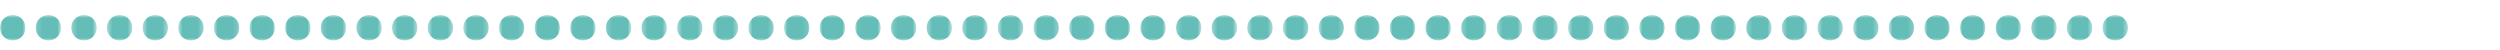 <?xml version="1.0" encoding="UTF-8"?>
<svg width="500px" height="10px" viewBox="0 0 500 10" version="1.1" xmlns="http://www.w3.org/2000/svg" xmlns:xlink="http://www.w3.org/1999/xlink">
    <!-- Generator: Sketch 64 (93537) - https://sketch.com -->
    <title>95</title>
    <desc>Created with Sketch.</desc>
    <defs>
        <polygon id="path-1" points="0 0.907 5.093 0.907 5.093 6 0 6"></polygon>
        <polygon id="path-3" points="0.127 0.907 5.22 0.907 5.22 6 0.127 6"></polygon>
        <polygon id="path-5" points="0.254 0.907 5.347 0.907 5.347 6 0.254 6"></polygon>
        <polygon id="path-7" points="0.381 0.907 5.474 0.907 5.474 6 0.381 6"></polygon>
        <polygon id="path-9" points="0.508 0.907 5.601 0.907 5.601 6 0.508 6"></polygon>
        <polygon id="path-11" points="0.636 0.907 5.729 0.907 5.729 6 0.636 6"></polygon>
        <polygon id="path-13" points="0.763 0.907 5.856 0.907 5.856 6 0.763 6"></polygon>
        <polygon id="path-15" points="0.89 0.907 5.983 0.907 5.983 6 0.89 6"></polygon>
        <polygon id="path-17" points="0.017 0.907 5.11 0.907 5.11 6 0.017 6"></polygon>
        <polygon id="path-19" points="0.144 0.907 5.237 0.907 5.237 6 0.144 6"></polygon>
        <polygon id="path-21" points="0.272 0.907 5.364 0.907 5.364 6 0.272 6"></polygon>
        <polygon id="path-23" points="0.398 0.907 5.491 0.907 5.491 6 0.398 6"></polygon>
        <polygon id="path-25" points="0.525 0.907 5.618 0.907 5.618 6 0.525 6"></polygon>
        <polygon id="path-27" points="0.653 0.907 5.746 0.907 5.746 6 0.653 6"></polygon>
        <polygon id="path-29" points="0.78 0.907 5.873 0.907 5.873 6 0.78 6"></polygon>
        <polygon id="path-31" points="0.907 0.907 6 0.907 6 6 0.907 6"></polygon>
        <polygon id="path-33" points="0.034 0.907 5.127 0.907 5.127 6 0.034 6"></polygon>
        <polygon id="path-35" points="0.161 0.907 5.254 0.907 5.254 6 0.161 6"></polygon>
        <polygon id="path-37" points="0.289 0.907 5.382 0.907 5.382 6 0.289 6"></polygon>
        <polygon id="path-39" points="0.415 0.907 5.508 0.907 5.508 6 0.415 6"></polygon>
        <polygon id="path-41" points="0.542 0.907 5.636 0.907 5.636 6 0.542 6"></polygon>
        <polygon id="path-43" points="0.67 0.907 5.763 0.907 5.763 6 0.67 6"></polygon>
        <polygon id="path-45" points="0.797 0.907 5.89 0.907 5.89 6 0.797 6"></polygon>
        <polygon id="path-47" points="0.924 0.907 6.017 0.907 6.017 6 0.924 6"></polygon>
        <polygon id="path-49" points="0.051 0.907 5.144 0.907 5.144 6 0.051 6"></polygon>
        <polygon id="path-51" points="0.178 0.907 5.271 0.907 5.271 6 0.178 6"></polygon>
        <polygon id="path-53" points="0.306 0.907 5.399 0.907 5.399 6 0.306 6"></polygon>
        <polygon id="path-55" points="0.433 0.907 5.526 0.907 5.526 6 0.433 6"></polygon>
        <polygon id="path-57" points="0.56 0.907 5.653 0.907 5.653 6 0.56 6"></polygon>
        <polygon id="path-59" points="0.687 0.907 5.78 0.907 5.78 6 0.687 6"></polygon>
        <polygon id="path-61" points="0.814 0.907 5.907 0.907 5.907 6 0.814 6"></polygon>
        <polygon id="path-63" points="0.941 0.907 6.034 0.907 6.034 6 0.941 6"></polygon>
        <polygon id="path-65" points="0.068 0.907 5.161 0.907 5.161 6 0.068 6"></polygon>
        <polygon id="path-67" points="0.195 0.907 5.288 0.907 5.288 6 0.195 6"></polygon>
        <polygon id="path-69" points="0.323 0.907 5.416 0.907 5.416 6 0.323 6"></polygon>
        <polygon id="path-71" points="0.45 0.907 5.543 0.907 5.543 6 0.45 6"></polygon>
        <polygon id="path-73" points="0.577 0.907 5.67 0.907 5.67 6 0.577 6"></polygon>
        <polygon id="path-75" points="0.704 0.907 5.797 0.907 5.797 6 0.704 6"></polygon>
        <polygon id="path-77" points="0.831 0.907 5.924 0.907 5.924 6 0.831 6"></polygon>
        <polygon id="path-79" points="0.958 0.907 6.051 0.907 6.051 6 0.958 6"></polygon>
        <polygon id="path-81" points="0.085 0.907 5.179 0.907 5.179 6 0.085 6"></polygon>
        <polygon id="path-83" points="0.213 0.907 5.306 0.907 5.306 6 0.213 6"></polygon>
        <polygon id="path-85" points="0.34 0.907 5.433 0.907 5.433 6 0.34 6"></polygon>
        <polygon id="path-87" points="0.467 0.907 5.56 0.907 5.56 6 0.467 6"></polygon>
        <polygon id="path-89" points="0.594 0.907 5.687 0.907 5.687 6 0.594 6"></polygon>
        <polygon id="path-91" points="0.721 0.907 5.815 0.907 5.815 6 0.721 6"></polygon>
        <polygon id="path-93" points="0.848 0.907 5.942 0.907 5.942 6 0.848 6"></polygon>
        <polygon id="path-95" points="0.976 0.907 6.069 0.907 6.069 6 0.976 6"></polygon>
        <polygon id="path-97" points="0.102 0.907 5.196 0.907 5.196 6 0.102 6"></polygon>
        <polygon id="path-99" points="0.23 0.907 5.322 0.907 5.322 6 0.23 6"></polygon>
        <polygon id="path-101" points="0.356 0.907 5.449 0.907 5.449 6 0.356 6"></polygon>
        <polygon id="path-103" points="0.483 0.907 5.577 0.907 5.577 6 0.483 6"></polygon>
        <polygon id="path-105" points="0.611 0.907 5.704 0.907 5.704 6 0.611 6"></polygon>
        <polygon id="path-107" points="0.738 0.907 5.831 0.907 5.831 6 0.738 6"></polygon>
        <polygon id="path-109" points="0.865 0.907 5.958 0.907 5.958 6 0.865 6"></polygon>
        <polygon id="path-111" points="0.992 0.907 6.085 0.907 6.085 6 0.992 6"></polygon>
        <polygon id="path-113" points="0.119 0.907 5.213 0.907 5.213 6 0.119 6"></polygon>
        <polygon id="path-115" points="0.247 0.907 5.34 0.907 5.34 6 0.247 6"></polygon>
        <polygon id="path-117" points="0.374 0.907 5.467 0.907 5.467 6 0.374 6"></polygon>
        <polygon id="path-119" points="0.501 0.907 5.594 0.907 5.594 6 0.501 6"></polygon>
    </defs>
    <g id="95" stroke="none" stroke-width="1" fill="none" fill-rule="evenodd">
        <g id="Group-181" transform="translate(0, 2)">
            <g id="Group-3" transform="translate(0, 0.093)">
                <mask id="mask-2" fill="white">
                    <use xlink:href="#path-1"></use>
                </mask>
                <g id="Clip-2"></g>
                <path d="M0,3.454 C0,2.048 1.14,0.907 2.546,0.907 C3.953,0.907 5.093,2.048 5.093,3.454 C5.093,4.86 3.953,6 2.546,6 C1.14,6 0,4.86 0,3.454" id="Fill-1" fill="#65BDB8" mask="url(#mask-2)"></path>
            </g>
            <g id="Group-6" transform="translate(7, 0.093)">
                <mask id="mask-4" fill="white">
                    <use xlink:href="#path-3"></use>
                </mask>
                <g id="Clip-5"></g>
                <path d="M0.127,3.454 C0.127,2.048 1.267,0.907 2.674,0.907 C4.08,0.907 5.22,2.048 5.22,3.454 C5.22,4.86 4.08,6 2.674,6 C1.267,6 0.127,4.86 0.127,3.454" id="Fill-4" fill="#65BDB8" mask="url(#mask-4)"></path>
            </g>
            <g id="Group-9" transform="translate(14, 0.093)">
                <mask id="mask-6" fill="white">
                    <use xlink:href="#path-5"></use>
                </mask>
                <g id="Clip-8"></g>
                <path d="M0.254,3.454 C0.254,2.048 1.394,0.907 2.8,0.907 C4.207,0.907 5.347,2.048 5.347,3.454 C5.347,4.86 4.207,6 2.8,6 C1.394,6 0.254,4.86 0.254,3.454" id="Fill-7" fill="#65BDB8" mask="url(#mask-6)"></path>
            </g>
            <g id="Group-12" transform="translate(21, 0.093)">
                <mask id="mask-8" fill="white">
                    <use xlink:href="#path-7"></use>
                </mask>
                <g id="Clip-11"></g>
                <path d="M0.381,3.454 C0.381,2.048 1.521,0.907 2.927,0.907 C4.334,0.907 5.474,2.048 5.474,3.454 C5.474,4.86 4.334,6 2.927,6 C1.521,6 0.381,4.86 0.381,3.454" id="Fill-10" fill="#65BDB8" mask="url(#mask-8)"></path>
            </g>
            <g id="Group-15" transform="translate(28, 0.093)">
                <mask id="mask-10" fill="white">
                    <use xlink:href="#path-9"></use>
                </mask>
                <g id="Clip-14"></g>
                <path d="M0.508,3.454 C0.508,2.048 1.648,0.907 3.055,0.907 C4.461,0.907 5.601,2.048 5.601,3.454 C5.601,4.86 4.461,6 3.055,6 C1.648,6 0.508,4.86 0.508,3.454" id="Fill-13" fill="#65BDB8" mask="url(#mask-10)"></path>
            </g>
            <g id="Group-18" transform="translate(35, 0.093)">
                <mask id="mask-12" fill="white">
                    <use xlink:href="#path-11"></use>
                </mask>
                <g id="Clip-17"></g>
                <path d="M0.636,3.454 C0.636,2.048 1.776,0.907 3.182,0.907 C4.589,0.907 5.729,2.048 5.729,3.454 C5.729,4.86 4.589,6 3.182,6 C1.776,6 0.636,4.86 0.636,3.454" id="Fill-16" fill="#65BDB8" mask="url(#mask-12)"></path>
            </g>
            <g id="Group-21" transform="translate(42, 0.093)">
                <mask id="mask-14" fill="white">
                    <use xlink:href="#path-13"></use>
                </mask>
                <g id="Clip-20"></g>
                <path d="M0.763,3.454 C0.763,2.048 1.903,0.907 3.309,0.907 C4.716,0.907 5.856,2.048 5.856,3.454 C5.856,4.86 4.716,6 3.309,6 C1.903,6 0.763,4.86 0.763,3.454" id="Fill-19" fill="#65BDB8" mask="url(#mask-14)"></path>
            </g>
            <g id="Group-24" transform="translate(49, 0.093)">
                <mask id="mask-16" fill="white">
                    <use xlink:href="#path-15"></use>
                </mask>
                <g id="Clip-23"></g>
                <path d="M0.89,3.454 C0.89,2.048 2.03,0.907 3.436,0.907 C4.843,0.907 5.983,2.048 5.983,3.454 C5.983,4.86 4.843,6 3.436,6 C2.03,6 0.89,4.86 0.89,3.454" id="Fill-22" fill="#65BDB8" mask="url(#mask-16)"></path>
            </g>
            <g id="Group-27" transform="translate(57, 0.093)">
                <mask id="mask-18" fill="white">
                    <use xlink:href="#path-17"></use>
                </mask>
                <g id="Clip-26"></g>
                <path d="M0.017,3.454 C0.017,2.048 1.157,0.907 2.563,0.907 C3.97,0.907 5.11,2.048 5.11,3.454 C5.11,4.86 3.97,6 2.563,6 C1.157,6 0.017,4.86 0.017,3.454" id="Fill-25" fill="#65BDB8" mask="url(#mask-18)"></path>
            </g>
            <g id="Group-30" transform="translate(64, 0.093)">
                <mask id="mask-20" fill="white">
                    <use xlink:href="#path-19"></use>
                </mask>
                <g id="Clip-29"></g>
                <path d="M0.144,3.454 C0.144,2.048 1.284,0.907 2.691,0.907 C4.097,0.907 5.237,2.048 5.237,3.454 C5.237,4.86 4.097,6 2.691,6 C1.284,6 0.144,4.86 0.144,3.454" id="Fill-28" fill="#65BDB8" mask="url(#mask-20)"></path>
            </g>
            <g id="Group-33" transform="translate(71, 0.093)">
                <mask id="mask-22" fill="white">
                    <use xlink:href="#path-21"></use>
                </mask>
                <g id="Clip-32"></g>
                <path d="M0.272,3.454 C0.272,2.048 1.411,0.907 2.817,0.907 C4.224,0.907 5.364,2.048 5.364,3.454 C5.364,4.86 4.224,6 2.817,6 C1.411,6 0.272,4.86 0.272,3.454" id="Fill-31" fill="#65BDB8" mask="url(#mask-22)"></path>
            </g>
            <g id="Group-36" transform="translate(78, 0.093)">
                <mask id="mask-24" fill="white">
                    <use xlink:href="#path-23"></use>
                </mask>
                <g id="Clip-35"></g>
                <path d="M0.398,3.454 C0.398,2.048 1.538,0.907 2.944,0.907 C4.351,0.907 5.491,2.048 5.491,3.454 C5.491,4.86 4.351,6 2.944,6 C1.538,6 0.398,4.86 0.398,3.454" id="Fill-34" fill="#65BDB8" mask="url(#mask-24)"></path>
            </g>
            <g id="Group-39" transform="translate(85, 0.093)">
                <mask id="mask-26" fill="white">
                    <use xlink:href="#path-25"></use>
                </mask>
                <g id="Clip-38"></g>
                <path d="M0.525,3.454 C0.525,2.048 1.665,0.907 3.072,0.907 C4.478,0.907 5.618,2.048 5.618,3.454 C5.618,4.86 4.478,6 3.072,6 C1.665,6 0.525,4.86 0.525,3.454" id="Fill-37" fill="#65BDB8" mask="url(#mask-26)"></path>
            </g>
            <g id="Group-42" transform="translate(92, 0.093)">
                <mask id="mask-28" fill="white">
                    <use xlink:href="#path-27"></use>
                </mask>
                <g id="Clip-41"></g>
                <path d="M0.653,3.454 C0.653,2.048 1.793,0.907 3.199,0.907 C4.606,0.907 5.746,2.048 5.746,3.454 C5.746,4.86 4.606,6 3.199,6 C1.793,6 0.653,4.86 0.653,3.454" id="Fill-40" fill="#65BDB8" mask="url(#mask-28)"></path>
            </g>
            <g id="Group-45" transform="translate(99, 0.093)">
                <mask id="mask-30" fill="white">
                    <use xlink:href="#path-29"></use>
                </mask>
                <g id="Clip-44"></g>
                <path d="M0.78,3.454 C0.78,2.048 1.92,0.907 3.326,0.907 C4.733,0.907 5.873,2.048 5.873,3.454 C5.873,4.86 4.733,6 3.326,6 C1.92,6 0.78,4.86 0.78,3.454" id="Fill-43" fill="#65BDB8" mask="url(#mask-30)"></path>
            </g>
            <g id="Group-48" transform="translate(106, 0.093)">
                <mask id="mask-32" fill="white">
                    <use xlink:href="#path-31"></use>
                </mask>
                <g id="Clip-47"></g>
                <path d="M0.907,3.454 C0.907,2.048 2.047,0.907 3.453,0.907 C4.86,0.907 6,2.048 6,3.454 C6,4.86 4.86,6 3.453,6 C2.047,6 0.907,4.86 0.907,3.454" id="Fill-46" fill="#65BDB8" mask="url(#mask-32)"></path>
            </g>
            <g id="Group-51" transform="translate(114, 0.093)">
                <mask id="mask-34" fill="white">
                    <use xlink:href="#path-33"></use>
                </mask>
                <g id="Clip-50"></g>
                <path d="M0.034,3.454 C0.034,2.048 1.174,0.907 2.58,0.907 C3.987,0.907 5.127,2.048 5.127,3.454 C5.127,4.86 3.987,6 2.58,6 C1.174,6 0.034,4.86 0.034,3.454" id="Fill-49" fill="#65BDB8" mask="url(#mask-34)"></path>
            </g>
            <g id="Group-54" transform="translate(121, 0.093)">
                <mask id="mask-36" fill="white">
                    <use xlink:href="#path-35"></use>
                </mask>
                <g id="Clip-53"></g>
                <path d="M0.161,3.454 C0.161,2.048 1.301,0.907 2.708,0.907 C4.114,0.907 5.254,2.048 5.254,3.454 C5.254,4.86 4.114,6 2.708,6 C1.301,6 0.161,4.86 0.161,3.454" id="Fill-52" fill="#65BDB8" mask="url(#mask-36)"></path>
            </g>
            <g id="Group-57" transform="translate(128, 0.093)">
                <mask id="mask-38" fill="white">
                    <use xlink:href="#path-37"></use>
                </mask>
                <g id="Clip-56"></g>
                <path d="M0.289,3.454 C0.289,2.048 1.429,0.907 2.835,0.907 C4.242,0.907 5.382,2.048 5.382,3.454 C5.382,4.86 4.242,6 2.835,6 C1.429,6 0.289,4.86 0.289,3.454" id="Fill-55" fill="#65BDB8" mask="url(#mask-38)"></path>
            </g>
            <g id="Group-60" transform="translate(135, 0.093)">
                <mask id="mask-40" fill="white">
                    <use xlink:href="#path-39"></use>
                </mask>
                <g id="Clip-59"></g>
                <path d="M0.415,3.454 C0.415,2.048 1.556,0.907 2.962,0.907 C4.369,0.907 5.508,2.048 5.508,3.454 C5.508,4.86 4.369,6 2.962,6 C1.556,6 0.415,4.86 0.415,3.454" id="Fill-58" fill="#65BDB8" mask="url(#mask-40)"></path>
            </g>
            <g id="Group-63" transform="translate(142, 0.093)">
                <mask id="mask-42" fill="white">
                    <use xlink:href="#path-41"></use>
                </mask>
                <g id="Clip-62"></g>
                <path d="M0.542,3.454 C0.542,2.048 1.683,0.907 3.09,0.907 C4.495,0.907 5.636,2.048 5.636,3.454 C5.636,4.86 4.495,6 3.09,6 C1.683,6 0.542,4.86 0.542,3.454" id="Fill-61" fill="#65BDB8" mask="url(#mask-42)"></path>
            </g>
            <g id="Group-66" transform="translate(149, 0.093)">
                <mask id="mask-44" fill="white">
                    <use xlink:href="#path-43"></use>
                </mask>
                <g id="Clip-65"></g>
                <path d="M0.67,3.454 C0.67,2.048 1.81,0.907 3.216,0.907 C4.623,0.907 5.763,2.048 5.763,3.454 C5.763,4.86 4.623,6 3.216,6 C1.81,6 0.67,4.86 0.67,3.454" id="Fill-64" fill="#65BDB8" mask="url(#mask-44)"></path>
            </g>
            <g id="Group-69" transform="translate(156, 0.093)">
                <mask id="mask-46" fill="white">
                    <use xlink:href="#path-45"></use>
                </mask>
                <g id="Clip-68"></g>
                <path d="M0.797,3.454 C0.797,2.048 1.937,0.907 3.343,0.907 C4.75,0.907 5.89,2.048 5.89,3.454 C5.89,4.86 4.75,6 3.343,6 C1.937,6 0.797,4.86 0.797,3.454" id="Fill-67" fill="#65BDB8" mask="url(#mask-46)"></path>
            </g>
            <g id="Group-72" transform="translate(163, 0.093)">
                <mask id="mask-48" fill="white">
                    <use xlink:href="#path-47"></use>
                </mask>
                <g id="Clip-71"></g>
                <path d="M0.924,3.454 C0.924,2.048 2.064,0.907 3.471,0.907 C4.877,0.907 6.017,2.048 6.017,3.454 C6.017,4.86 4.877,6 3.471,6 C2.064,6 0.924,4.86 0.924,3.454" id="Fill-70" fill="#65BDB8" mask="url(#mask-48)"></path>
            </g>
            <g id="Group-75" transform="translate(171, 0.093)">
                <mask id="mask-50" fill="white">
                    <use xlink:href="#path-49"></use>
                </mask>
                <g id="Clip-74"></g>
                <path d="M0.051,3.454 C0.051,2.048 1.191,0.907 2.597,0.907 C4.004,0.907 5.144,2.048 5.144,3.454 C5.144,4.86 4.004,6 2.597,6 C1.191,6 0.051,4.86 0.051,3.454" id="Fill-73" fill="#65BDB8" mask="url(#mask-50)"></path>
            </g>
            <g id="Group-78" transform="translate(178, 0.093)">
                <mask id="mask-52" fill="white">
                    <use xlink:href="#path-51"></use>
                </mask>
                <g id="Clip-77"></g>
                <path d="M0.178,3.454 C0.178,2.048 1.318,0.907 2.724,0.907 C4.131,0.907 5.271,2.048 5.271,3.454 C5.271,4.86 4.131,6 2.724,6 C1.318,6 0.178,4.86 0.178,3.454" id="Fill-76" fill="#65BDB8" mask="url(#mask-52)"></path>
            </g>
            <g id="Group-81" transform="translate(185, 0.093)">
                <mask id="mask-54" fill="white">
                    <use xlink:href="#path-53"></use>
                </mask>
                <g id="Clip-80"></g>
                <path d="M0.306,3.454 C0.306,2.048 1.446,0.907 2.852,0.907 C4.259,0.907 5.399,2.048 5.399,3.454 C5.399,4.86 4.259,6 2.852,6 C1.446,6 0.306,4.86 0.306,3.454" id="Fill-79" fill="#65BDB8" mask="url(#mask-54)"></path>
            </g>
            <g id="Group-84" transform="translate(192, 0.093)">
                <mask id="mask-56" fill="white">
                    <use xlink:href="#path-55"></use>
                </mask>
                <g id="Clip-83"></g>
                <path d="M0.433,3.454 C0.433,2.048 1.573,0.907 2.979,0.907 C4.386,0.907 5.526,2.048 5.526,3.454 C5.526,4.86 4.386,6 2.979,6 C1.573,6 0.433,4.86 0.433,3.454" id="Fill-82" fill="#65BDB8" mask="url(#mask-56)"></path>
            </g>
            <g id="Group-87" transform="translate(199, 0.093)">
                <mask id="mask-58" fill="white">
                    <use xlink:href="#path-57"></use>
                </mask>
                <g id="Clip-86"></g>
                <path d="M0.56,3.454 C0.56,2.048 1.7,0.907 3.107,0.907 C4.513,0.907 5.653,2.048 5.653,3.454 C5.653,4.86 4.513,6 3.107,6 C1.7,6 0.56,4.86 0.56,3.454" id="Fill-85" fill="#65BDB8" mask="url(#mask-58)"></path>
            </g>
            <g id="Group-90" transform="translate(206, 0.093)">
                <mask id="mask-60" fill="white">
                    <use xlink:href="#path-59"></use>
                </mask>
                <g id="Clip-89"></g>
                <path d="M0.687,3.454 C0.687,2.048 1.827,0.907 3.233,0.907 C4.64,0.907 5.78,2.048 5.78,3.454 C5.78,4.86 4.64,6 3.233,6 C1.827,6 0.687,4.86 0.687,3.454" id="Fill-88" fill="#65BDB8" mask="url(#mask-60)"></path>
            </g>
            <g id="Group-93" transform="translate(213, 0.093)">
                <mask id="mask-62" fill="white">
                    <use xlink:href="#path-61"></use>
                </mask>
                <g id="Clip-92"></g>
                <path d="M0.814,3.454 C0.814,2.048 1.954,0.907 3.36,0.907 C4.767,0.907 5.907,2.048 5.907,3.454 C5.907,4.86 4.767,6 3.36,6 C1.954,6 0.814,4.86 0.814,3.454" id="Fill-91" fill="#65BDB8" mask="url(#mask-62)"></path>
            </g>
            <g id="Group-96" transform="translate(220, 0.093)">
                <mask id="mask-64" fill="white">
                    <use xlink:href="#path-63"></use>
                </mask>
                <g id="Clip-95"></g>
                <path d="M0.941,3.454 C0.941,2.048 2.081,0.907 3.488,0.907 C4.894,0.907 6.034,2.048 6.034,3.454 C6.034,4.86 4.894,6 3.488,6 C2.081,6 0.941,4.86 0.941,3.454" id="Fill-94" fill="#65BDB8" mask="url(#mask-64)"></path>
            </g>
            <g id="Group-99" transform="translate(228, 0.093)">
                <mask id="mask-66" fill="white">
                    <use xlink:href="#path-65"></use>
                </mask>
                <g id="Clip-98"></g>
                <path d="M0.068,3.454 C0.068,2.048 1.208,0.907 2.614,0.907 C4.021,0.907 5.161,2.048 5.161,3.454 C5.161,4.86 4.021,6 2.614,6 C1.208,6 0.068,4.86 0.068,3.454" id="Fill-97" fill="#65BDB8" mask="url(#mask-66)"></path>
            </g>
            <g id="Group-102" transform="translate(235, 0.093)">
                <mask id="mask-68" fill="white">
                    <use xlink:href="#path-67"></use>
                </mask>
                <g id="Clip-101"></g>
                <path d="M0.195,3.454 C0.195,2.048 1.335,0.907 2.741,0.907 C4.148,0.907 5.288,2.048 5.288,3.454 C5.288,4.86 4.148,6 2.741,6 C1.335,6 0.195,4.86 0.195,3.454" id="Fill-100" fill="#65BDB8" mask="url(#mask-68)"></path>
            </g>
            <g id="Group-105" transform="translate(242, 0.093)">
                <mask id="mask-70" fill="white">
                    <use xlink:href="#path-69"></use>
                </mask>
                <g id="Clip-104"></g>
                <path d="M0.323,3.454 C0.323,2.048 1.463,0.907 2.869,0.907 C4.276,0.907 5.416,2.048 5.416,3.454 C5.416,4.86 4.276,6 2.869,6 C1.463,6 0.323,4.86 0.323,3.454" id="Fill-103" fill="#65BDB8" mask="url(#mask-70)"></path>
            </g>
            <g id="Group-108" transform="translate(249, 0.093)">
                <mask id="mask-72" fill="white">
                    <use xlink:href="#path-71"></use>
                </mask>
                <g id="Clip-107"></g>
                <path d="M0.45,3.454 C0.45,2.048 1.59,0.907 2.996,0.907 C4.403,0.907 5.543,2.048 5.543,3.454 C5.543,4.86 4.403,6 2.996,6 C1.59,6 0.45,4.86 0.45,3.454" id="Fill-106" fill="#65BDB8" mask="url(#mask-72)"></path>
            </g>
            <g id="Group-111" transform="translate(256, 0.093)">
                <mask id="mask-74" fill="white">
                    <use xlink:href="#path-73"></use>
                </mask>
                <g id="Clip-110"></g>
                <path d="M0.577,3.454 C0.577,2.048 1.717,0.907 3.123,0.907 C4.529,0.907 5.67,2.048 5.67,3.454 C5.67,4.86 4.529,6 3.123,6 C1.717,6 0.577,4.86 0.577,3.454" id="Fill-109" fill="#65BDB8" mask="url(#mask-74)"></path>
            </g>
            <g id="Group-114" transform="translate(263, 0.093)">
                <mask id="mask-76" fill="white">
                    <use xlink:href="#path-75"></use>
                </mask>
                <g id="Clip-113"></g>
                <path d="M0.704,3.454 C0.704,2.048 1.844,0.907 3.25,0.907 C4.657,0.907 5.797,2.048 5.797,3.454 C5.797,4.86 4.657,6 3.25,6 C1.844,6 0.704,4.86 0.704,3.454" id="Fill-112" fill="#65BDB8" mask="url(#mask-76)"></path>
            </g>
            <g id="Group-117" transform="translate(270, 0.093)">
                <mask id="mask-78" fill="white">
                    <use xlink:href="#path-77"></use>
                </mask>
                <g id="Clip-116"></g>
                <path d="M0.831,3.454 C0.831,2.048 1.971,0.907 3.378,0.907 C4.784,0.907 5.924,2.048 5.924,3.454 C5.924,4.86 4.784,6 3.378,6 C1.971,6 0.831,4.86 0.831,3.454" id="Fill-115" fill="#65BDB8" mask="url(#mask-78)"></path>
            </g>
            <g id="Group-120" transform="translate(277, 0.093)">
                <mask id="mask-80" fill="white">
                    <use xlink:href="#path-79"></use>
                </mask>
                <g id="Clip-119"></g>
                <path d="M0.958,3.454 C0.958,2.048 2.099,0.907 3.505,0.907 C4.911,0.907 6.051,2.048 6.051,3.454 C6.051,4.86 4.911,6 3.505,6 C2.099,6 0.958,4.86 0.958,3.454" id="Fill-118" fill="#65BDB8" mask="url(#mask-80)"></path>
            </g>
            <g id="Group-123" transform="translate(285, 0.093)">
                <mask id="mask-82" fill="white">
                    <use xlink:href="#path-81"></use>
                </mask>
                <g id="Clip-122"></g>
                <path d="M0.085,3.454 C0.085,2.048 1.226,0.907 2.632,0.907 C4.038,0.907 5.179,2.048 5.179,3.454 C5.179,4.86 4.038,6 2.632,6 C1.226,6 0.085,4.86 0.085,3.454" id="Fill-121" fill="#65BDB8" mask="url(#mask-82)"></path>
            </g>
            <g id="Group-126" transform="translate(292, 0.093)">
                <mask id="mask-84" fill="white">
                    <use xlink:href="#path-83"></use>
                </mask>
                <g id="Clip-125"></g>
                <path d="M0.213,3.454 C0.213,2.048 1.353,0.907 2.759,0.907 C4.165,0.907 5.306,2.048 5.306,3.454 C5.306,4.86 4.165,6 2.759,6 C1.353,6 0.213,4.86 0.213,3.454" id="Fill-124" fill="#65BDB8" mask="url(#mask-84)"></path>
            </g>
            <g id="Group-129" transform="translate(299, 0.093)">
                <mask id="mask-86" fill="white">
                    <use xlink:href="#path-85"></use>
                </mask>
                <g id="Clip-128"></g>
                <path d="M0.34,3.454 C0.34,2.048 1.48,0.907 2.886,0.907 C4.293,0.907 5.433,2.048 5.433,3.454 C5.433,4.86 4.293,6 2.886,6 C1.48,6 0.34,4.86 0.34,3.454" id="Fill-127" fill="#65BDB8" mask="url(#mask-86)"></path>
            </g>
            <g id="Group-132" transform="translate(306, 0.093)">
                <mask id="mask-88" fill="white">
                    <use xlink:href="#path-87"></use>
                </mask>
                <g id="Clip-131"></g>
                <path d="M0.467,3.454 C0.467,2.048 1.607,0.907 3.014,0.907 C4.42,0.907 5.56,2.048 5.56,3.454 C5.56,4.86 4.42,6 3.014,6 C1.607,6 0.467,4.86 0.467,3.454" id="Fill-130" fill="#65BDB8" mask="url(#mask-88)"></path>
            </g>
            <g id="Group-135" transform="translate(313, 0.093)">
                <mask id="mask-90" fill="white">
                    <use xlink:href="#path-89"></use>
                </mask>
                <g id="Clip-134"></g>
                <path d="M0.594,3.454 C0.594,2.048 1.735,0.907 3.141,0.907 C4.547,0.907 5.687,2.048 5.687,3.454 C5.687,4.86 4.547,6 3.141,6 C1.735,6 0.594,4.86 0.594,3.454" id="Fill-133" fill="#65BDB8" mask="url(#mask-90)"></path>
            </g>
            <g id="Group-138" transform="translate(320, 0.093)">
                <mask id="mask-92" fill="white">
                    <use xlink:href="#path-91"></use>
                </mask>
                <g id="Clip-137"></g>
                <path d="M0.721,3.454 C0.721,2.048 1.862,0.907 3.268,0.907 C4.674,0.907 5.815,2.048 5.815,3.454 C5.815,4.86 4.674,6 3.268,6 C1.862,6 0.721,4.86 0.721,3.454" id="Fill-136" fill="#65BDB8" mask="url(#mask-92)"></path>
            </g>
            <g id="Group-141" transform="translate(327, 0.093)">
                <mask id="mask-94" fill="white">
                    <use xlink:href="#path-93"></use>
                </mask>
                <g id="Clip-140"></g>
                <path d="M0.848,3.454 C0.848,2.048 1.989,0.907 3.395,0.907 C4.801,0.907 5.942,2.048 5.942,3.454 C5.942,4.86 4.801,6 3.395,6 C1.989,6 0.848,4.86 0.848,3.454" id="Fill-139" fill="#65BDB8" mask="url(#mask-94)"></path>
            </g>
            <g id="Group-144" transform="translate(334, 0.093)">
                <mask id="mask-96" fill="white">
                    <use xlink:href="#path-95"></use>
                </mask>
                <g id="Clip-143"></g>
                <path d="M0.976,3.454 C0.976,2.048 2.116,0.907 3.522,0.907 C4.928,0.907 6.069,2.048 6.069,3.454 C6.069,4.86 4.928,6 3.522,6 C2.116,6 0.976,4.86 0.976,3.454" id="Fill-142" fill="#65BDB8" mask="url(#mask-96)"></path>
            </g>
            <g id="Group-147" transform="translate(342, 0.093)">
                <mask id="mask-98" fill="white">
                    <use xlink:href="#path-97"></use>
                </mask>
                <g id="Clip-146"></g>
                <path d="M0.102,3.454 C0.102,2.048 1.242,0.907 2.648,0.907 C4.056,0.907 5.196,2.048 5.196,3.454 C5.196,4.86 4.056,6 2.648,6 C1.242,6 0.102,4.86 0.102,3.454" id="Fill-145" fill="#65BDB8" mask="url(#mask-98)"></path>
            </g>
            <g id="Group-150" transform="translate(349, 0.093)">
                <mask id="mask-100" fill="white">
                    <use xlink:href="#path-99"></use>
                </mask>
                <g id="Clip-149"></g>
                <path d="M0.23,3.454 C0.23,2.048 1.371,0.907 2.776,0.907 C4.183,0.907 5.322,2.048 5.322,3.454 C5.322,4.86 4.183,6 2.776,6 C1.371,6 0.23,4.86 0.23,3.454" id="Fill-148" fill="#65BDB8" mask="url(#mask-100)"></path>
            </g>
            <g id="Group-153" transform="translate(356, 0.093)">
                <mask id="mask-102" fill="white">
                    <use xlink:href="#path-101"></use>
                </mask>
                <g id="Clip-152"></g>
                <path d="M0.356,3.454 C0.356,2.048 1.497,0.907 2.903,0.907 C4.309,0.907 5.449,2.048 5.449,3.454 C5.449,4.86 4.309,6 2.903,6 C1.497,6 0.356,4.86 0.356,3.454" id="Fill-151" fill="#65BDB8" mask="url(#mask-102)"></path>
            </g>
            <g id="Group-156" transform="translate(363, 0.093)">
                <mask id="mask-104" fill="white">
                    <use xlink:href="#path-103"></use>
                </mask>
                <g id="Clip-155"></g>
                <path d="M0.483,3.454 C0.483,2.048 1.624,0.907 3.03,0.907 C4.436,0.907 5.577,2.048 5.577,3.454 C5.577,4.86 4.436,6 3.03,6 C1.624,6 0.483,4.86 0.483,3.454" id="Fill-154" fill="#65BDB8" mask="url(#mask-104)"></path>
            </g>
            <g id="Group-159" transform="translate(370, 0.093)">
                <mask id="mask-106" fill="white">
                    <use xlink:href="#path-105"></use>
                </mask>
                <g id="Clip-158"></g>
                <path d="M0.611,3.454 C0.611,2.048 1.751,0.907 3.157,0.907 C4.563,0.907 5.704,2.048 5.704,3.454 C5.704,4.86 4.563,6 3.157,6 C1.751,6 0.611,4.86 0.611,3.454" id="Fill-157" fill="#65BDB8" mask="url(#mask-106)"></path>
            </g>
            <g id="Group-162" transform="translate(377, 0.093)">
                <mask id="mask-108" fill="white">
                    <use xlink:href="#path-107"></use>
                </mask>
                <g id="Clip-161"></g>
                <path d="M0.738,3.454 C0.738,2.048 1.878,0.907 3.284,0.907 C4.691,0.907 5.831,2.048 5.831,3.454 C5.831,4.86 4.691,6 3.284,6 C1.878,6 0.738,4.86 0.738,3.454" id="Fill-160" fill="#65BDB8" mask="url(#mask-108)"></path>
            </g>
            <g id="Group-165" transform="translate(384, 0.093)">
                <mask id="mask-110" fill="white">
                    <use xlink:href="#path-109"></use>
                </mask>
                <g id="Clip-164"></g>
                <path d="M0.865,3.454 C0.865,2.048 2.005,0.907 3.412,0.907 C4.818,0.907 5.958,2.048 5.958,3.454 C5.958,4.86 4.818,6 3.412,6 C2.005,6 0.865,4.86 0.865,3.454" id="Fill-163" fill="#65BDB8" mask="url(#mask-110)"></path>
            </g>
            <g id="Group-168" transform="translate(391, 0.093)">
                <mask id="mask-112" fill="white">
                    <use xlink:href="#path-111"></use>
                </mask>
                <g id="Clip-167"></g>
                <path d="M0.992,3.454 C0.992,2.048 2.133,0.907 3.539,0.907 C4.945,0.907 6.085,2.048 6.085,3.454 C6.085,4.86 4.945,6 3.539,6 C2.133,6 0.992,4.86 0.992,3.454" id="Fill-166" fill="#65BDB8" mask="url(#mask-112)"></path>
            </g>
            <g id="Group-171" transform="translate(399, 0.093)">
                <mask id="mask-114" fill="white">
                    <use xlink:href="#path-113"></use>
                </mask>
                <g id="Clip-170"></g>
                <path d="M0.119,3.454 C0.119,2.048 1.26,0.907 2.666,0.907 C4.072,0.907 5.213,2.048 5.213,3.454 C5.213,4.86 4.072,6 2.666,6 C1.26,6 0.119,4.86 0.119,3.454" id="Fill-169" fill="#65BDB8" mask="url(#mask-114)"></path>
            </g>
            <g id="Group-174" transform="translate(406, 0.093)">
                <mask id="mask-116" fill="white">
                    <use xlink:href="#path-115"></use>
                </mask>
                <g id="Clip-173"></g>
                <path d="M0.247,3.454 C0.247,2.048 1.387,0.907 2.793,0.907 C4.199,0.907 5.34,2.048 5.34,3.454 C5.34,4.86 4.199,6 2.793,6 C1.387,6 0.247,4.86 0.247,3.454" id="Fill-172" fill="#65BDB8" mask="url(#mask-116)"></path>
            </g>
            <g id="Group-177" transform="translate(413, 0.093)">
                <mask id="mask-118" fill="white">
                    <use xlink:href="#path-117"></use>
                </mask>
                <g id="Clip-176"></g>
                <path d="M0.374,3.454 C0.374,2.048 1.514,0.907 2.92,0.907 C4.326,0.907 5.467,2.048 5.467,3.454 C5.467,4.86 4.326,6 2.92,6 C1.514,6 0.374,4.86 0.374,3.454" id="Fill-175" fill="#65BDB8" mask="url(#mask-118)"></path>
            </g>
            <g id="Group-180" transform="translate(420, 0.093)">
                <mask id="mask-120" fill="white">
                    <use xlink:href="#path-119"></use>
                </mask>
                <g id="Clip-179"></g>
                <path d="M0.501,3.454 C0.501,2.048 1.641,0.907 3.048,0.907 C4.454,0.907 5.594,2.048 5.594,3.454 C5.594,4.86 4.454,6 3.048,6 C1.641,6 0.501,4.86 0.501,3.454" id="Fill-178" fill="#65BDB8" mask="url(#mask-120)"></path>
            </g>
        </g>
    </g>
</svg>